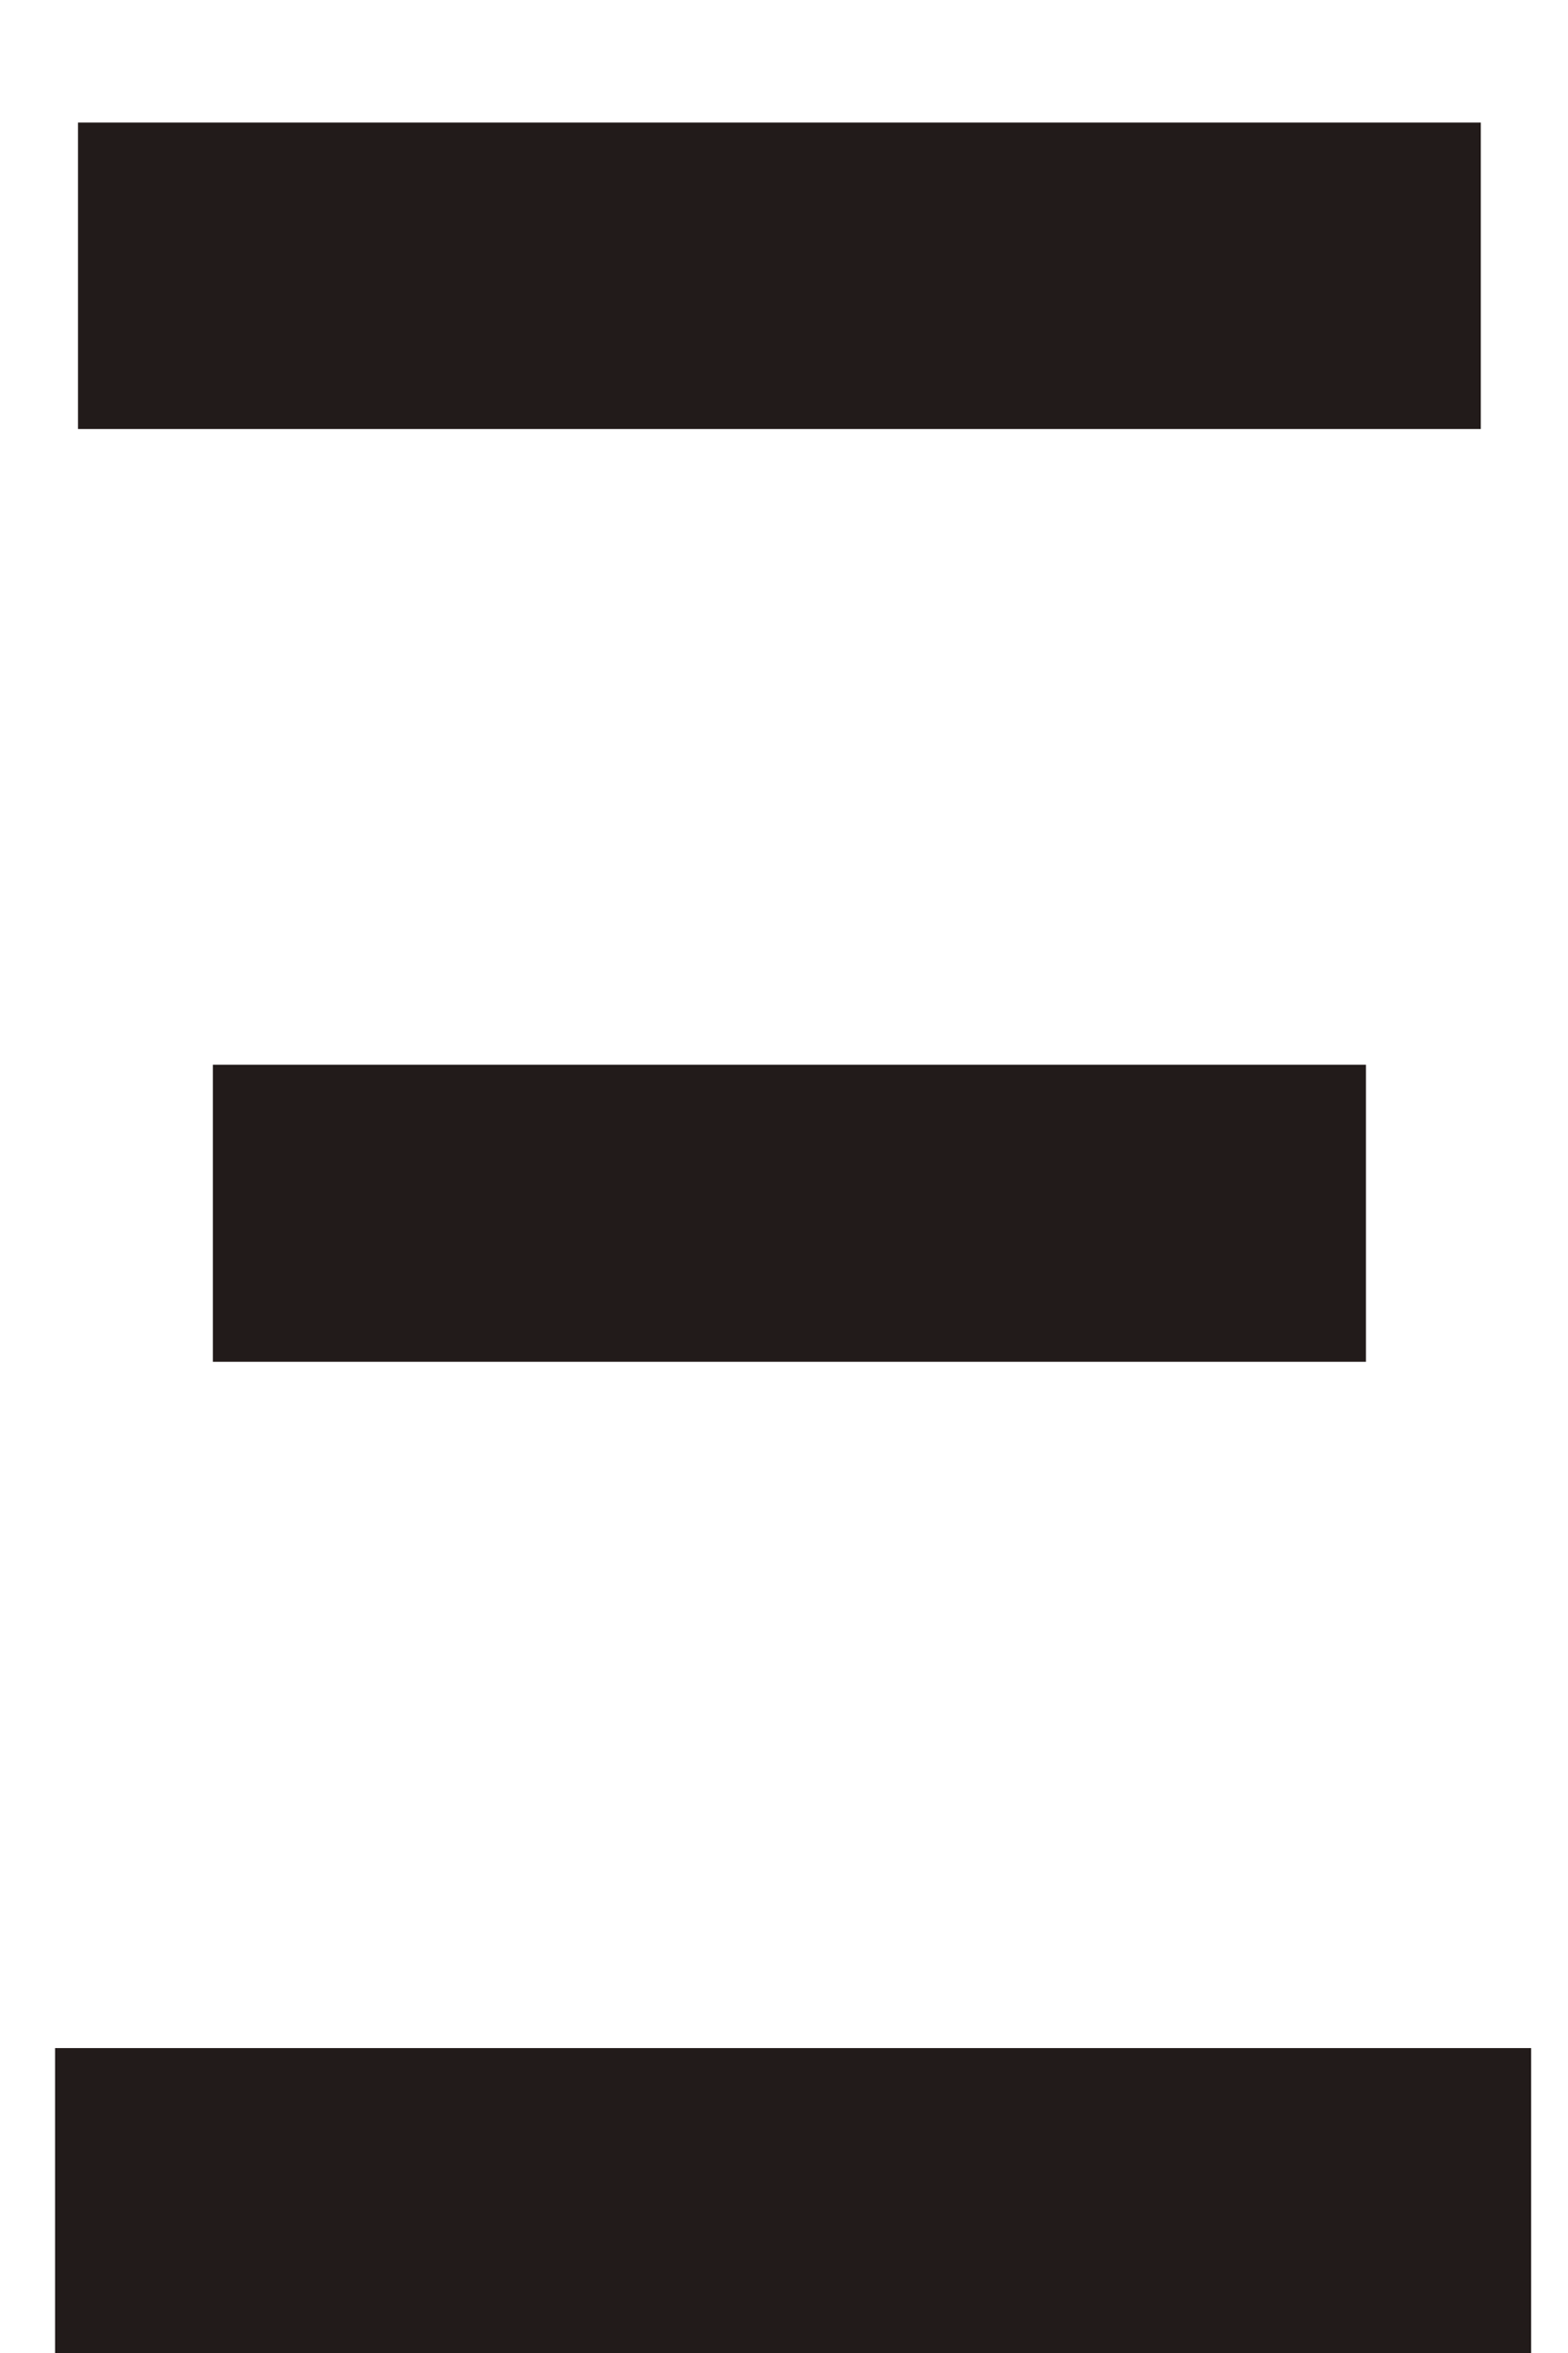<svg viewBox="0 0 8 12" fill="none" xmlns="http://www.w3.org/2000/svg">
  <path d="M0.281 12V10.445H7.812V12H0.281ZM1.086 6.945V5.43H6.969V6.945H1.086ZM0.398 2.188V0.625H7.555V2.188H0.398Z" fill="#221B1A"/>
</svg>
